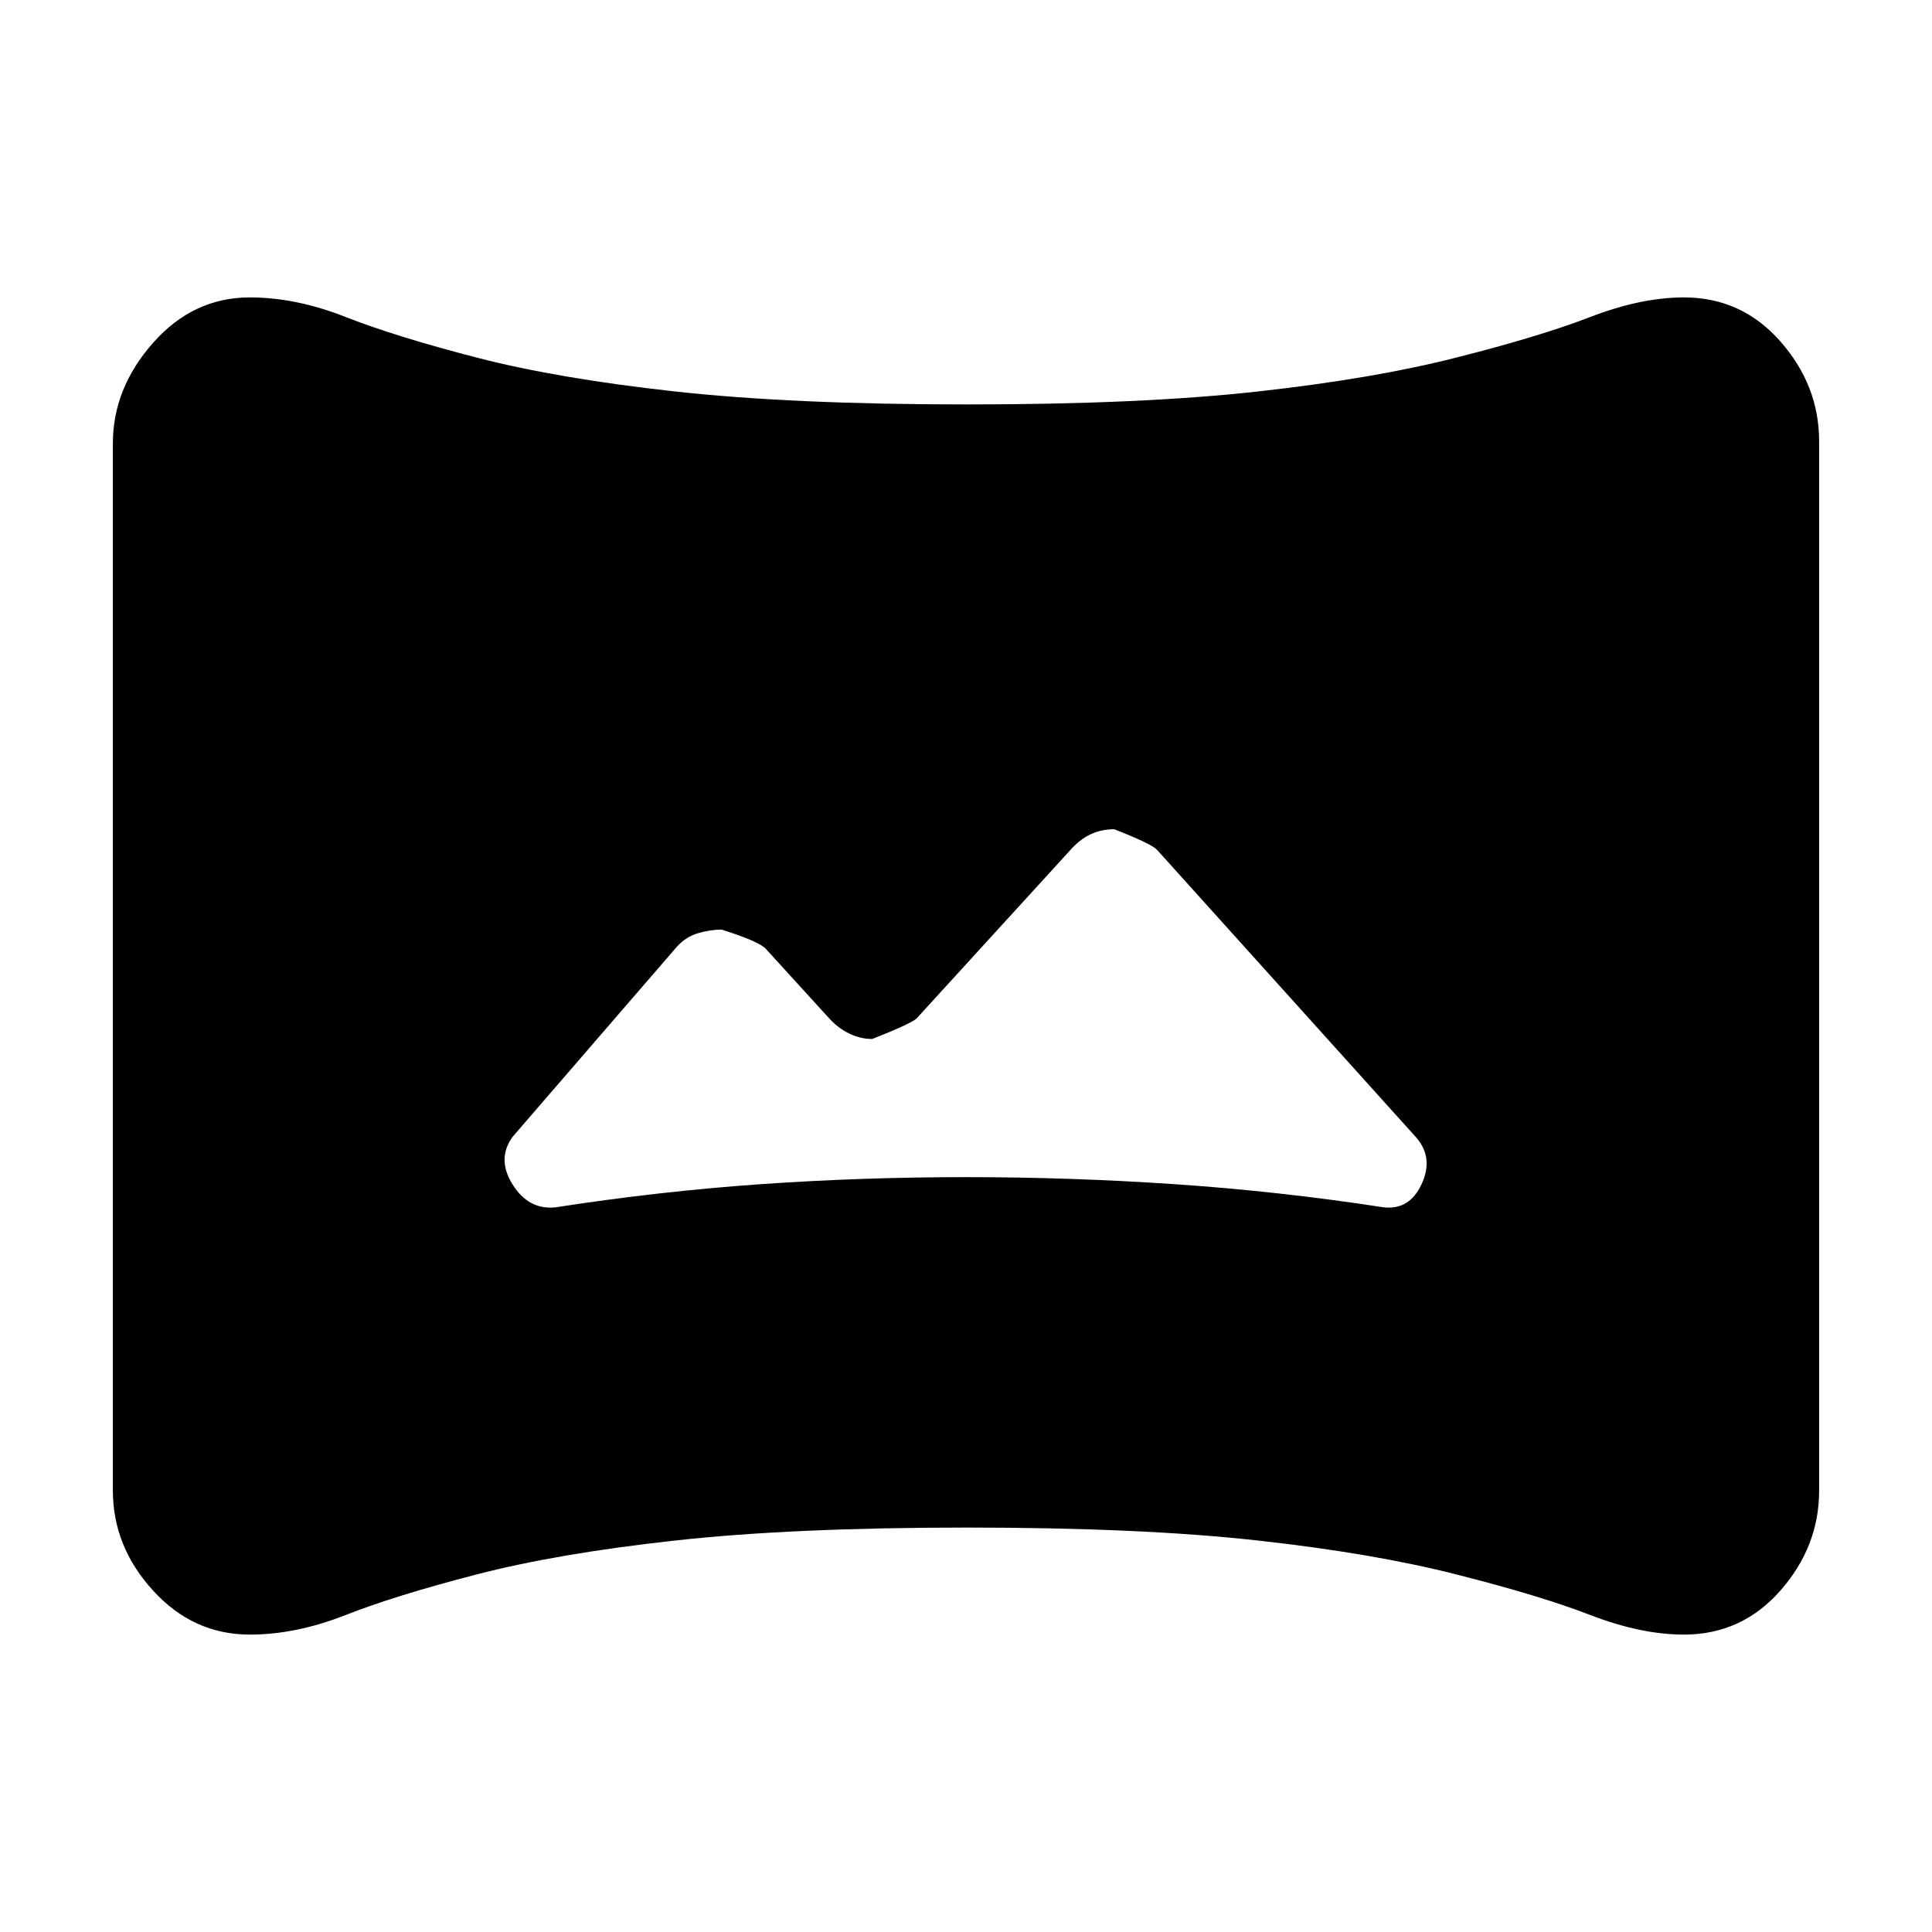 <svg xmlns="http://www.w3.org/2000/svg" height="20" viewBox="0 -960 960 960" width="20"><path d="m411.61-454.43-30.81-33.8q-2.97-3.77-22.23-9.86-5.57 0-11.7 1.79-6.13 1.78-10.7 6.91l-81.13 93.87q-8.43 11-.43 23.93 8 12.94 21.43 11.5 51.74-8 101.98-11.5t101.98-3.5q51.74 0 103.61 3.5 51.86 3.5 103.91 11.5 12.85 1.44 18.86-11.5 6.01-12.93-2.42-22.93L574.83-537.83q-2.84-2.94-21.17-10.13-6.39 0-11.72 2.5-5.33 2.5-9.9 7.63l-76.65 83.96q-3.13 2.7-21.95 10.13-6.01 0-11.64-2.78-5.63-2.78-10.19-7.91ZM124.17-147.78q-28.18 0-48.13-21.89-19.95-21.89-19.95-49.63v-520.4q0-27.34 19.95-49.93t48.13-22.59q22.83 0 47.55 9.72t65.02 20.15q40.3 10.44 98.7 16.87 58.39 6.44 145.06 6.44t144.56-6.44q57.9-6.43 98.64-16.87 41.3-10.43 66.52-20.15 25.21-9.72 46.48-9.72 28.74 0 47.98 21.89 19.23 21.89 19.23 49.63v521.4q0 27.74-19.23 49.63-19.24 21.89-47.98 21.89-21.27 0-46.48-9.72-25.22-9.72-66.52-20.15-40.74-10.44-98.64-16.87-57.89-6.44-144.56-6.44t-145.06 6.44q-58.4 6.43-98.7 16.87-40.3 10.43-65.02 20.15-24.72 9.72-47.55 9.72Z"/></svg>